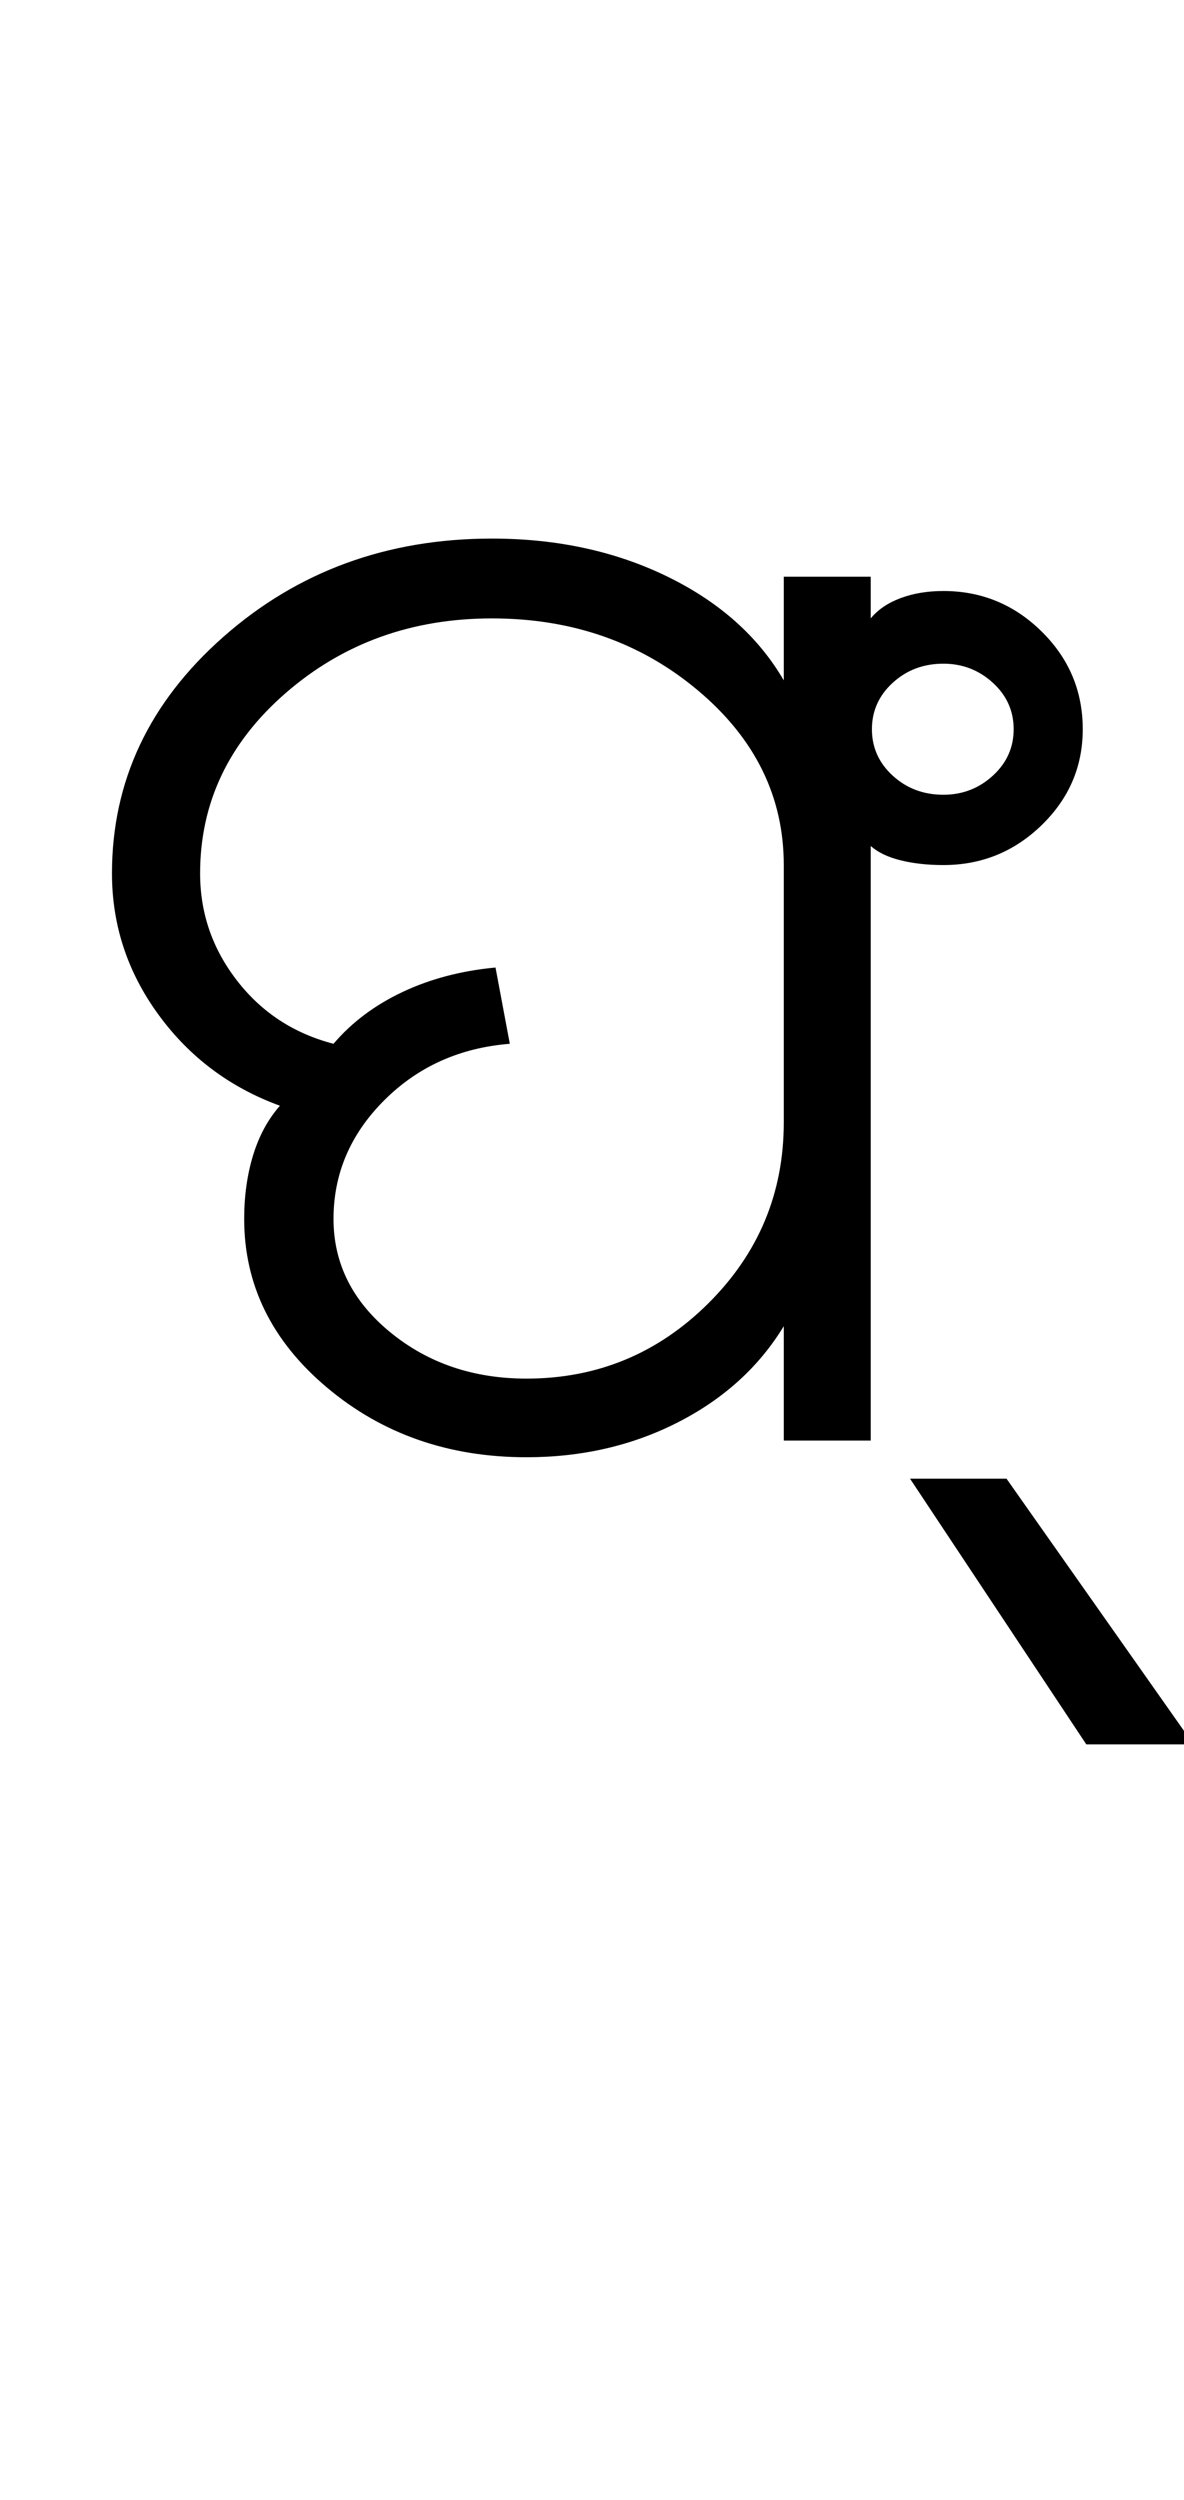 <?xml version="1.0" encoding="UTF-8"?>
<svg xmlns="http://www.w3.org/2000/svg" xmlns:xlink="http://www.w3.org/1999/xlink" width="248.5pt" height="524.5pt" viewBox="0 0 248.5 524.5" version="1.1">
<defs>
<g>
<symbol overflow="visible" id="glyph0-0">
<path style="stroke:none;" d="M 8.5 0 L 8.5 -170.5 L 76.5 -170.5 L 76.5 0 Z M 17 -8.5 L 68 -8.5 L 68 -162 L 17 -162 Z M 17 -8.5 "/>
</symbol>
<symbol overflow="visible" id="glyph0-1">
<path style="stroke:none;" d="M 148.5 0 L 148.5 -24 C 143.332 -15.5 135.957 -8.789 126.375 -3.875 C 116.789 1.039 106.164 3.5 94.5 3.5 C 78.164 3.5 64.207 -1.375 52.625 -11.125 C 41.039 -20.875 35.25 -32.664 35.25 -46.5 C 35.25 -51.332 35.875 -55.789 37.125 -59.875 C 38.375 -63.957 40.25 -67.414 42.75 -70.25 C 32.25 -74.082 23.75 -80.457 17.25 -89.375 C 10.75 -98.289 7.5 -108.164 7.5 -119 C 7.5 -138.332 15.289 -154.875 30.875 -168.625 C 46.457 -182.375 65.25 -189.25 87.25 -189.25 C 100.914 -189.25 113.207 -186.582 124.125 -181.25 C 135.039 -175.914 143.164 -168.664 148.5 -159.5 L 148.5 -181.25 L 166.75 -181.25 L 166.75 -172.5 C 168.25 -174.332 170.332 -175.75 173 -176.75 C 175.664 -177.75 178.664 -178.25 182 -178.25 C 190 -178.25 196.875 -175.414 202.625 -169.75 C 208.375 -164.082 211.25 -157.25 211.25 -149.25 C 211.25 -141.414 208.375 -134.707 202.625 -129.125 C 196.875 -123.539 190 -120.75 182 -120.75 C 178.664 -120.75 175.664 -121.082 173 -121.75 C 170.332 -122.414 168.25 -123.414 166.75 -124.75 L 166.75 0 Z M 94.5 -13 C 109.332 -13 122.039 -18.25 132.625 -28.75 C 143.207 -39.25 148.5 -51.914 148.5 -66.75 L 148.5 -120.75 C 148.5 -135.082 142.5 -147.289 130.5 -157.375 C 118.5 -167.457 104.082 -172.5 87.25 -172.5 C 70.414 -172.5 56 -167.289 44 -156.875 C 32 -146.457 26 -133.832 26 -119 C 26 -110.664 28.582 -103.164 33.75 -96.5 C 38.914 -89.832 45.664 -85.414 54 -83.25 C 57.832 -87.75 62.664 -91.375 68.5 -94.125 C 74.332 -96.875 80.832 -98.582 88 -99.25 L 91 -83.25 C 80.5 -82.414 71.707 -78.457 64.625 -71.375 C 57.539 -64.289 54 -56 54 -46.5 C 54 -37.164 57.957 -29.25 65.875 -22.75 C 73.789 -16.25 83.332 -13 94.5 -13 Z M 182 -135.5 C 186 -135.5 189.457 -136.832 192.375 -139.5 C 195.289 -142.164 196.75 -145.414 196.75 -149.25 C 196.75 -153.082 195.289 -156.332 192.375 -159 C 189.457 -161.664 186 -163 182 -163 C 177.832 -163 174.289 -161.664 171.375 -159 C 168.457 -156.332 167 -153.082 167 -149.25 C 167 -145.414 168.457 -142.164 171.375 -139.5 C 174.289 -136.832 177.832 -135.5 182 -135.5 Z M 182 -135.5 "/>
</symbol>
<symbol overflow="visible" id="glyph0-2">
<path style="stroke:none;" d="M -4.5 63.75 L -41.5 8 L -21.25 8 L 18 63.75 Z M -4.5 63.75 "/>
</symbol>
</g>
</defs>
<g id="surface1">
<rect x="0" y="0" width="248.5" height="524.5" style="fill:rgb(100%,100%,100%);fill-opacity:1;stroke:none;"/>
<g style="fill:rgb(0%,0%,0%);fill-opacity:1;">
  <use xlink:href="#glyph0-1" x="16" y="302.25"/>
  <use xlink:href="#glyph0-2" x="232.5" y="302.25"/>
</g>
</g>
</svg>
